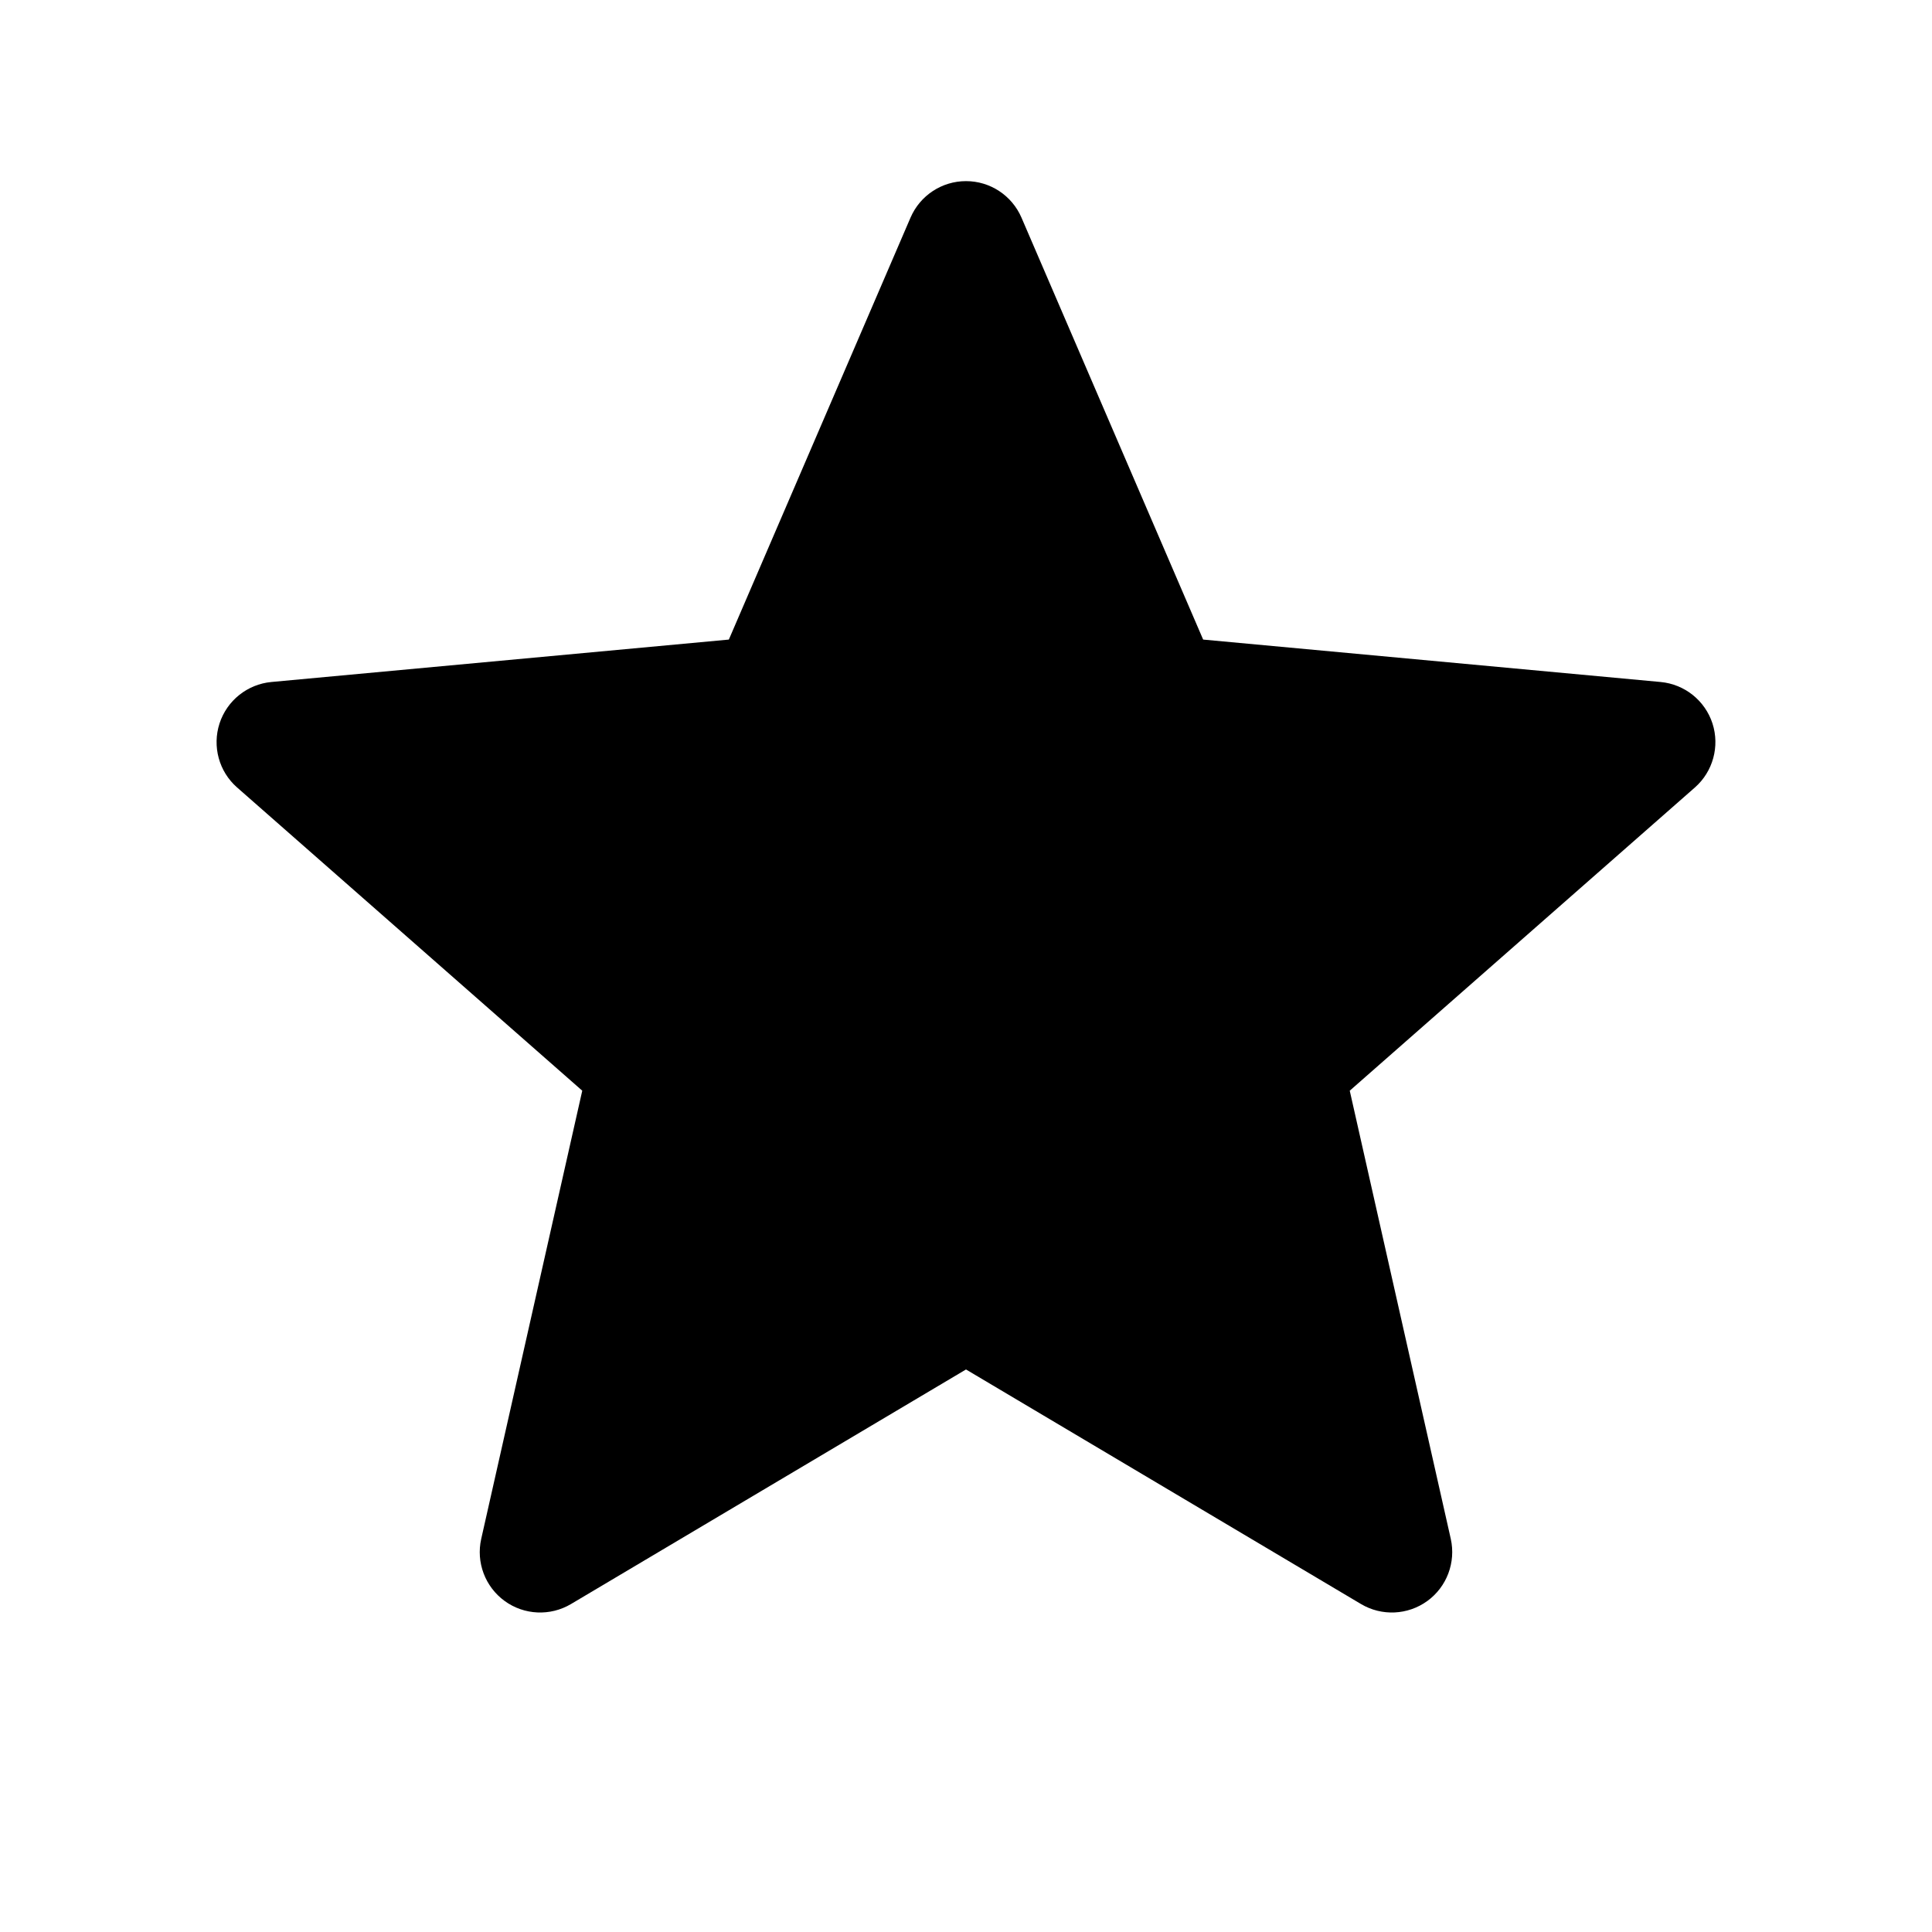 <svg width="24" height="24" viewBox="0 0 24 24" fill="none" xmlns="http://www.w3.org/2000/svg">
<path d="M12.689 2.703C12.57 2.428 12.3 2.25 12 2.25C11.7 2.25 11.43 2.428 11.311 2.703L9.054 7.945L3.371 8.472C3.073 8.5 2.82 8.702 2.727 8.987C2.635 9.272 2.72 9.585 2.945 9.782L7.233 13.549L5.978 19.116C5.912 19.409 6.027 19.712 6.269 19.888C6.511 20.064 6.835 20.079 7.093 19.926L12 17.012L16.907 19.926C17.165 20.079 17.488 20.064 17.731 19.888C17.973 19.712 18.087 19.409 18.022 19.116L16.767 13.549L21.055 9.782C21.279 9.585 21.365 9.272 21.273 8.987C21.18 8.702 20.927 8.5 20.629 8.472L14.946 7.945L12.689 2.703Z" fill="black"/>
</svg>
